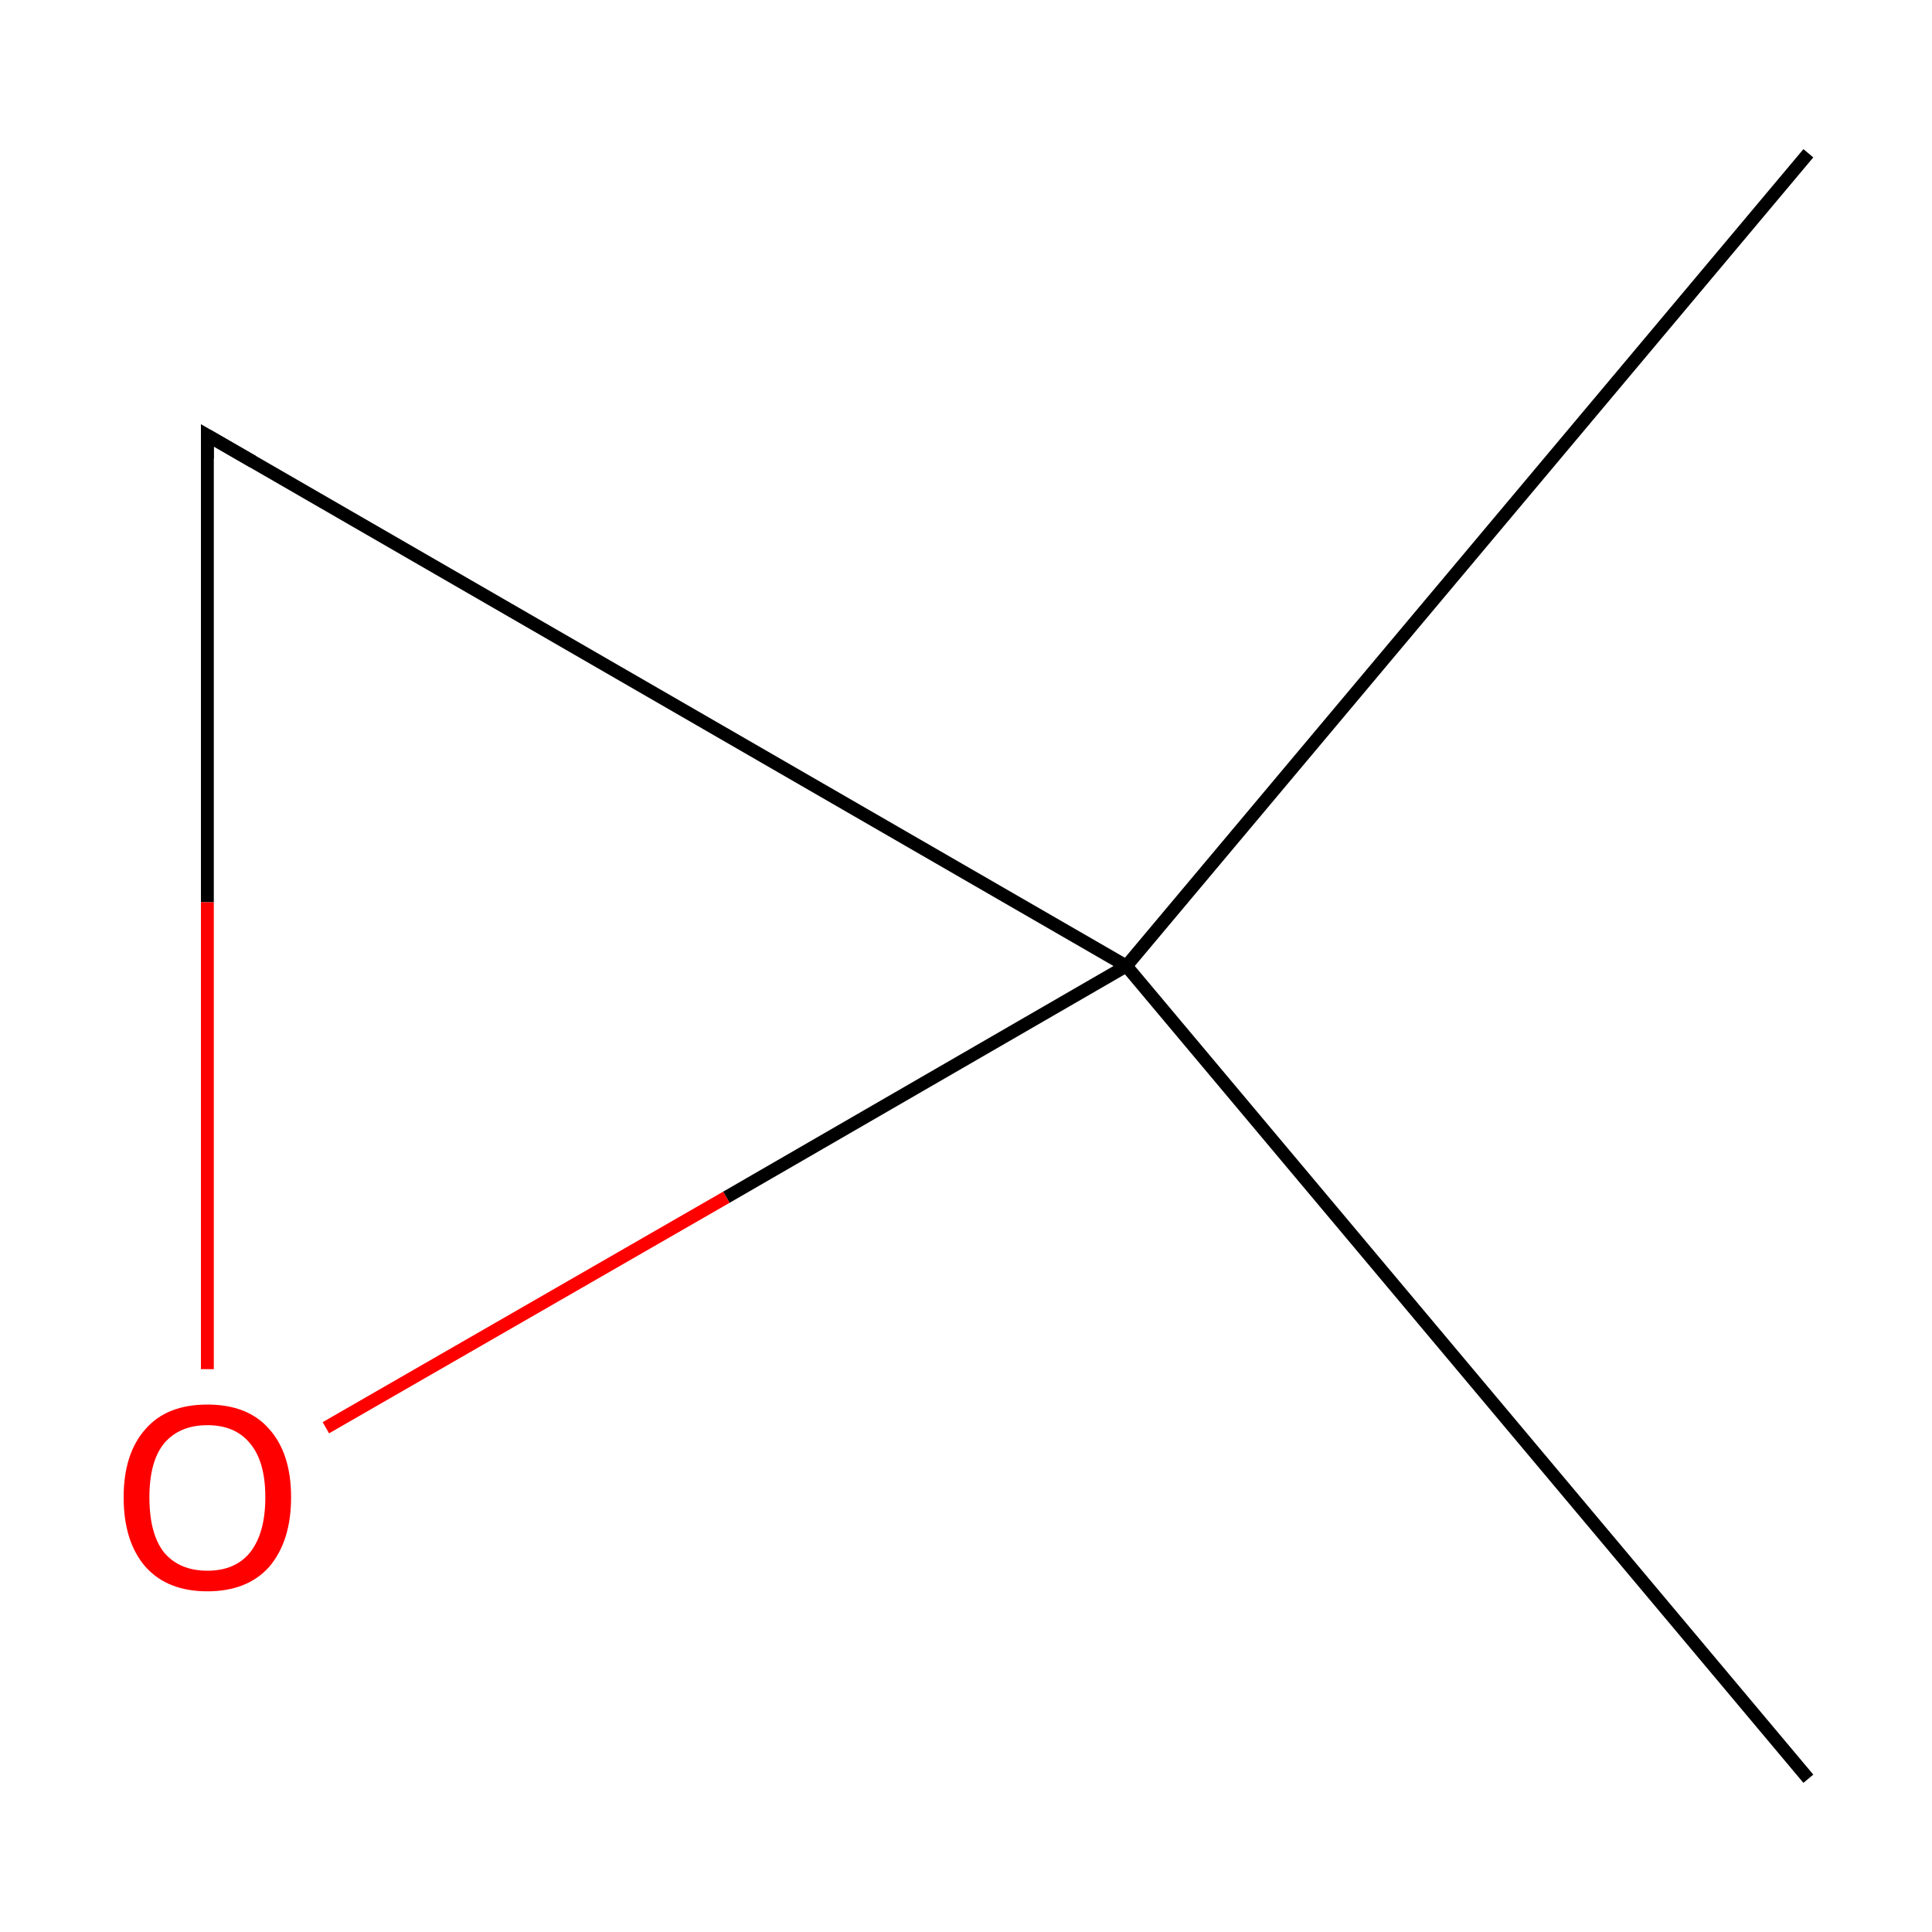 <?xml version='1.0' encoding='iso-8859-1'?>
<svg version='1.1' baseProfile='full'
              xmlns='http://www.w3.org/2000/svg'
                      xmlns:rdkit='http://www.rdkit.org/xml'
                      xmlns:xlink='http://www.w3.org/1999/xlink'
                  xml:space='preserve'
width='300px' height='300px' viewBox='0 0 300 300'>
<!-- END OF HEADER -->
<rect style='opacity:1.0;fill:#FFFFFF;stroke:none' width='300.0' height='300.0' x='0.0' y='0.0'> </rect>
<path class='bond-0 atom-0 atom-1' d='M 280.8,23.8 L 174.9,150.0' style='fill:none;fill-rule:evenodd;stroke:#000000;stroke-width:2.0px;stroke-linecap:butt;stroke-linejoin:miter;stroke-opacity:1' />
<path class='bond-1 atom-1 atom-2' d='M 174.9,150.0 L 32.2,67.6' style='fill:none;fill-rule:evenodd;stroke:#000000;stroke-width:2.0px;stroke-linecap:butt;stroke-linejoin:miter;stroke-opacity:1' />
<path class='bond-2 atom-2 atom-3' d='M 32.2,67.6 L 32.2,140.1' style='fill:none;fill-rule:evenodd;stroke:#000000;stroke-width:2.0px;stroke-linecap:butt;stroke-linejoin:miter;stroke-opacity:1' />
<path class='bond-2 atom-2 atom-3' d='M 32.2,140.1 L 32.2,212.6' style='fill:none;fill-rule:evenodd;stroke:#FF0000;stroke-width:2.0px;stroke-linecap:butt;stroke-linejoin:miter;stroke-opacity:1' />
<path class='bond-3 atom-1 atom-4' d='M 174.9,150.0 L 280.8,276.2' style='fill:none;fill-rule:evenodd;stroke:#000000;stroke-width:2.0px;stroke-linecap:butt;stroke-linejoin:miter;stroke-opacity:1' />
<path class='bond-4 atom-3 atom-1' d='M 50.6,221.7 L 112.8,185.9' style='fill:none;fill-rule:evenodd;stroke:#FF0000;stroke-width:2.0px;stroke-linecap:butt;stroke-linejoin:miter;stroke-opacity:1' />
<path class='bond-4 atom-3 atom-1' d='M 112.8,185.9 L 174.9,150.0' style='fill:none;fill-rule:evenodd;stroke:#000000;stroke-width:2.0px;stroke-linecap:butt;stroke-linejoin:miter;stroke-opacity:1' />
<path d='M 39.3,71.7 L 32.2,67.6 L 32.2,71.2' style='fill:none;stroke:#000000;stroke-width:2.0px;stroke-linecap:butt;stroke-linejoin:miter;stroke-miterlimit:10;stroke-opacity:1;' />
<path class='atom-3' d='M 19.2 232.5
Q 19.2 225.7, 22.6 221.9
Q 25.9 218.1, 32.2 218.1
Q 38.5 218.1, 41.8 221.9
Q 45.2 225.7, 45.2 232.5
Q 45.2 239.3, 41.8 243.3
Q 38.4 247.1, 32.2 247.1
Q 26.0 247.1, 22.6 243.3
Q 19.2 239.4, 19.2 232.5
M 32.2 243.9
Q 36.5 243.9, 38.8 241.1
Q 41.2 238.1, 41.2 232.5
Q 41.2 226.9, 38.8 224.1
Q 36.5 221.3, 32.2 221.3
Q 27.9 221.3, 25.5 224.1
Q 23.2 226.9, 23.2 232.5
Q 23.2 238.2, 25.5 241.1
Q 27.9 243.9, 32.2 243.9
' fill='#FF0000'/>
</svg>
